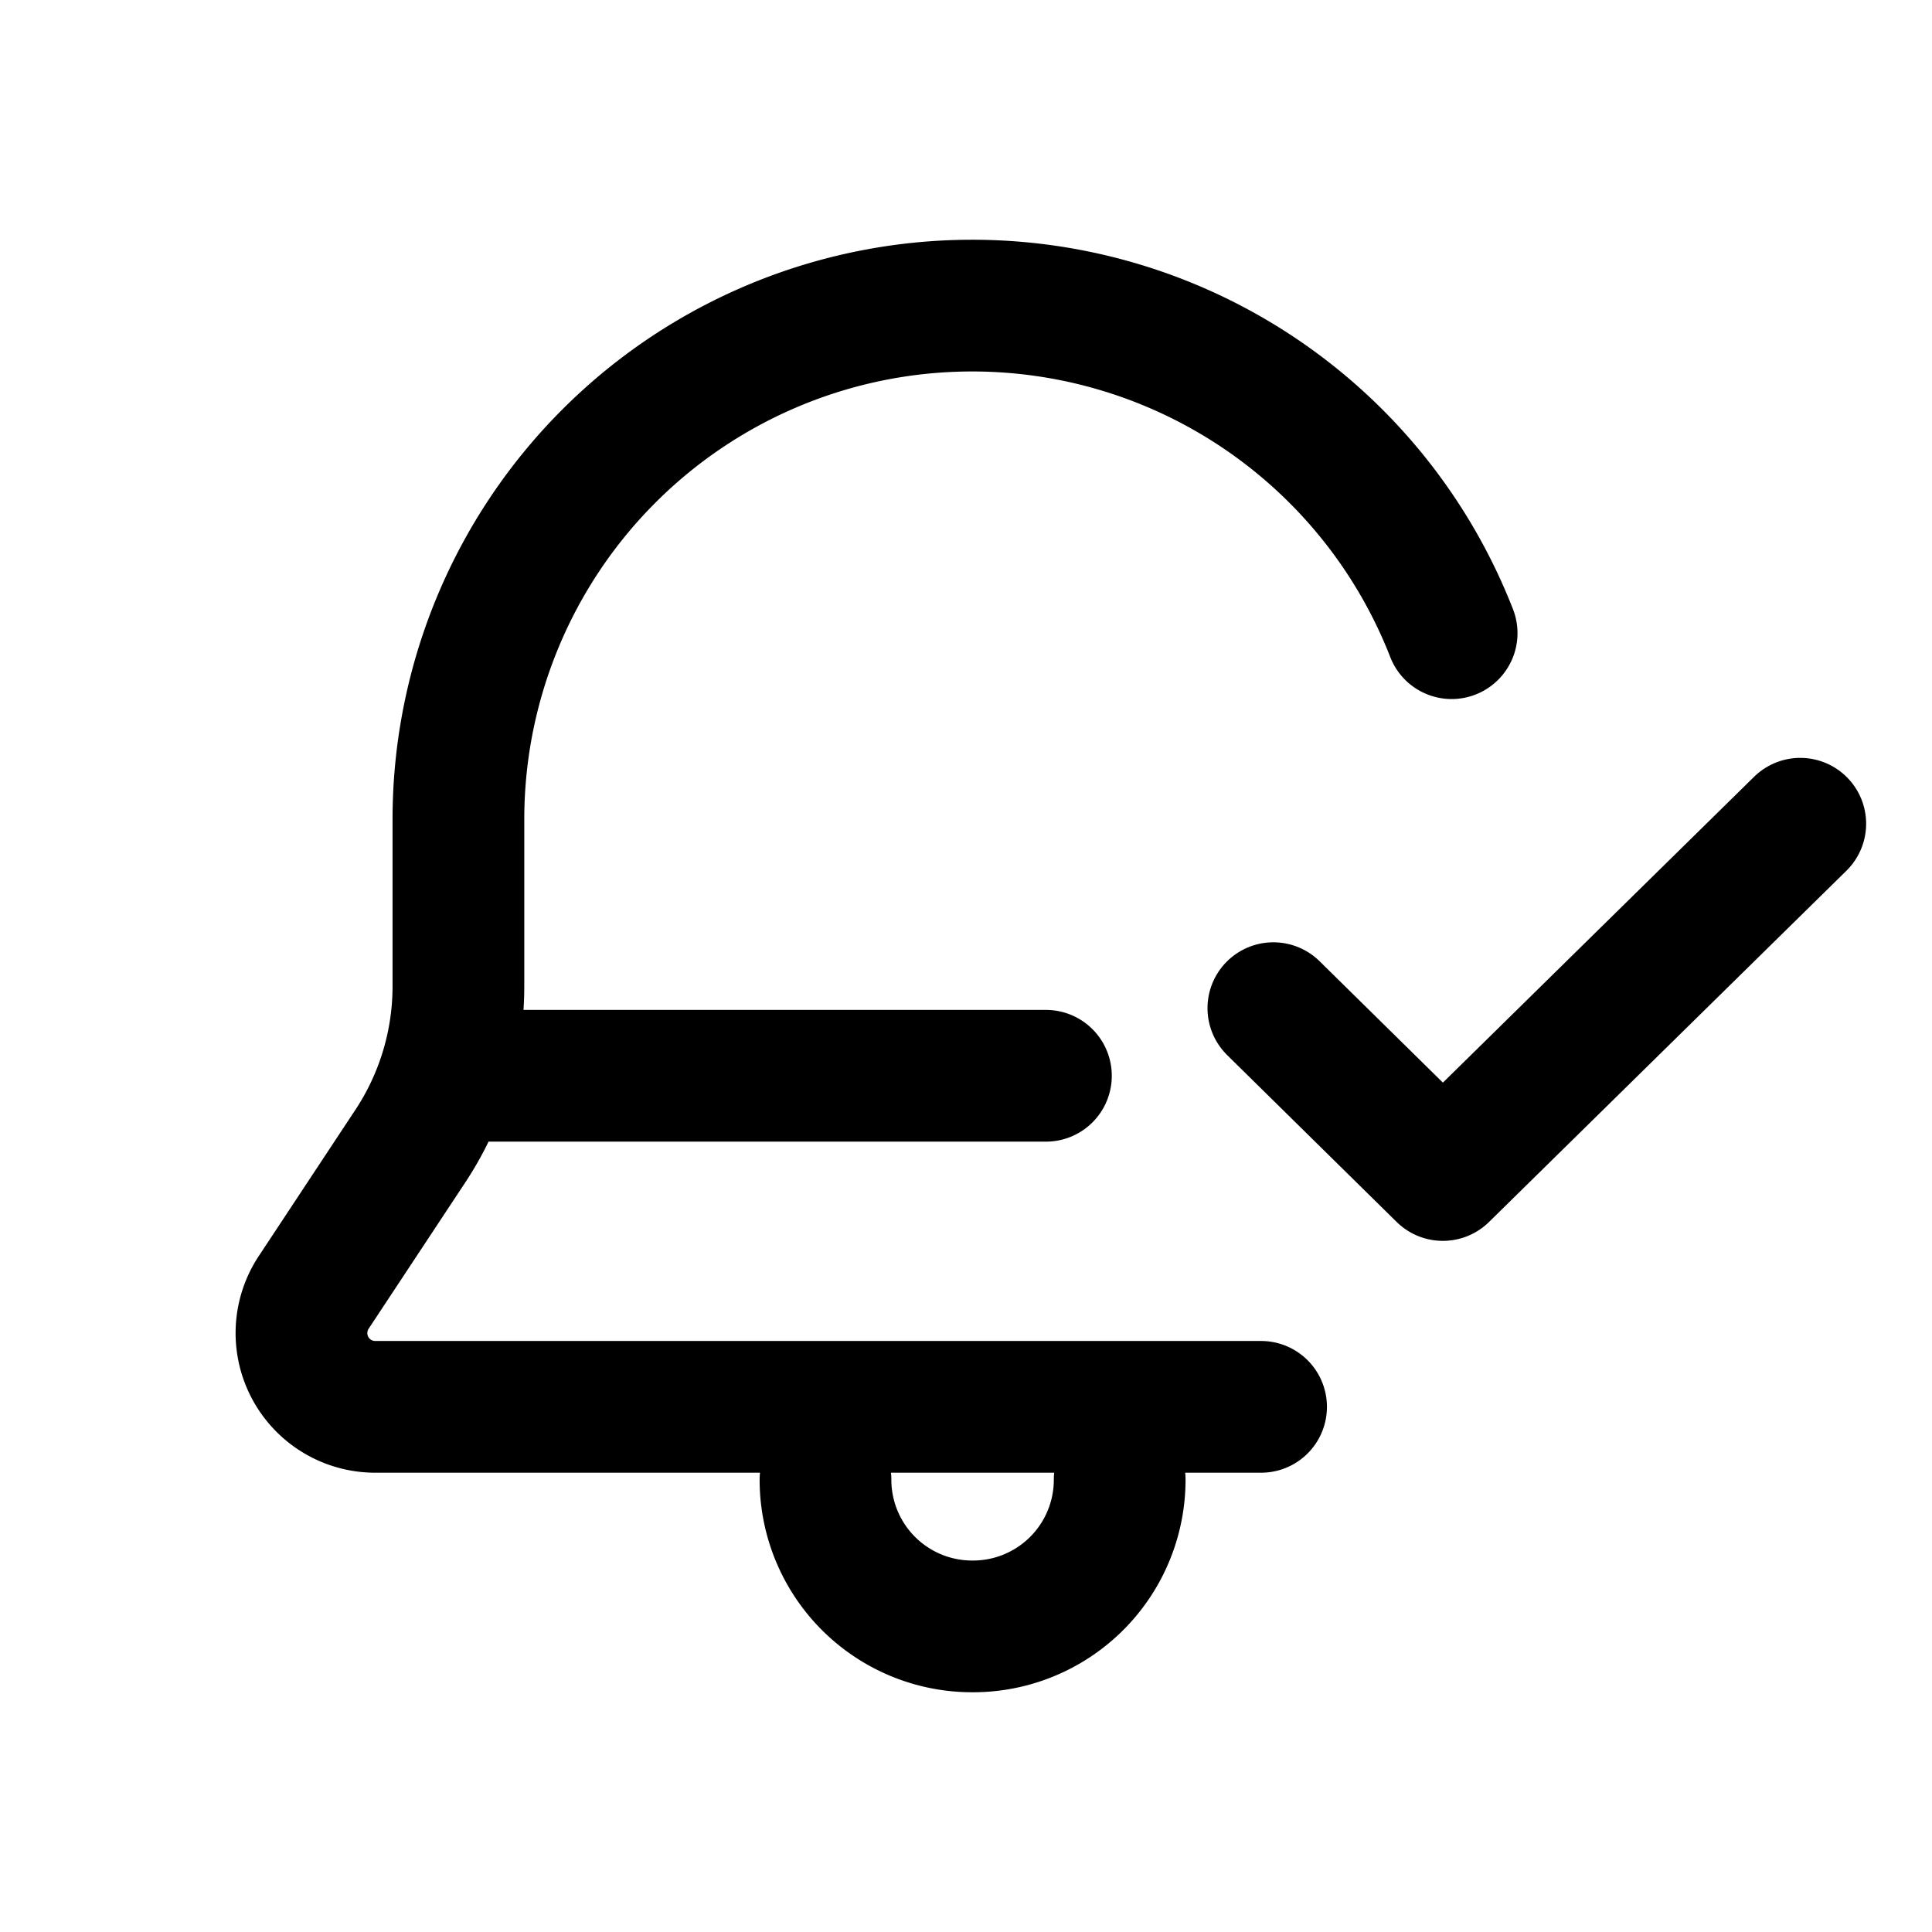 <svg data-name="Layer 1" xmlns="http://www.w3.org/2000/svg" viewBox="0 0 22 22"><path d="M12.75 16.85a1.67 1.67 0 0 1-1.68 1.67 1.67 1.67 0 0 1-1.67-1.67m2.51-4.6H5.25m11.28-5.04a5.86 5.86 0 0 0-5.46-3.73 5.85 5.85 0 0 0-5.85 5.85v1.89a3.3 3.3 0 0 1-.56 1.85l-1.09 1.65a.84.84 0 0 0 .7 1.3h10.09" fill="none" stroke="currentColor" stroke-linecap="round" stroke-linejoin="round" stroke-width="1.5" data-darkreader-inline-stroke="" style="--darkreader-inline-stroke:currentColor;"></path><path d="M14.5 11.48l1.93 1.9 4.07-4" fill="none" stroke="currentColor" stroke-linecap="round" stroke-linejoin="round" stroke-width="1.5" data-darkreader-inline-stroke="" style="--darkreader-inline-stroke:currentColor;"></path></svg>